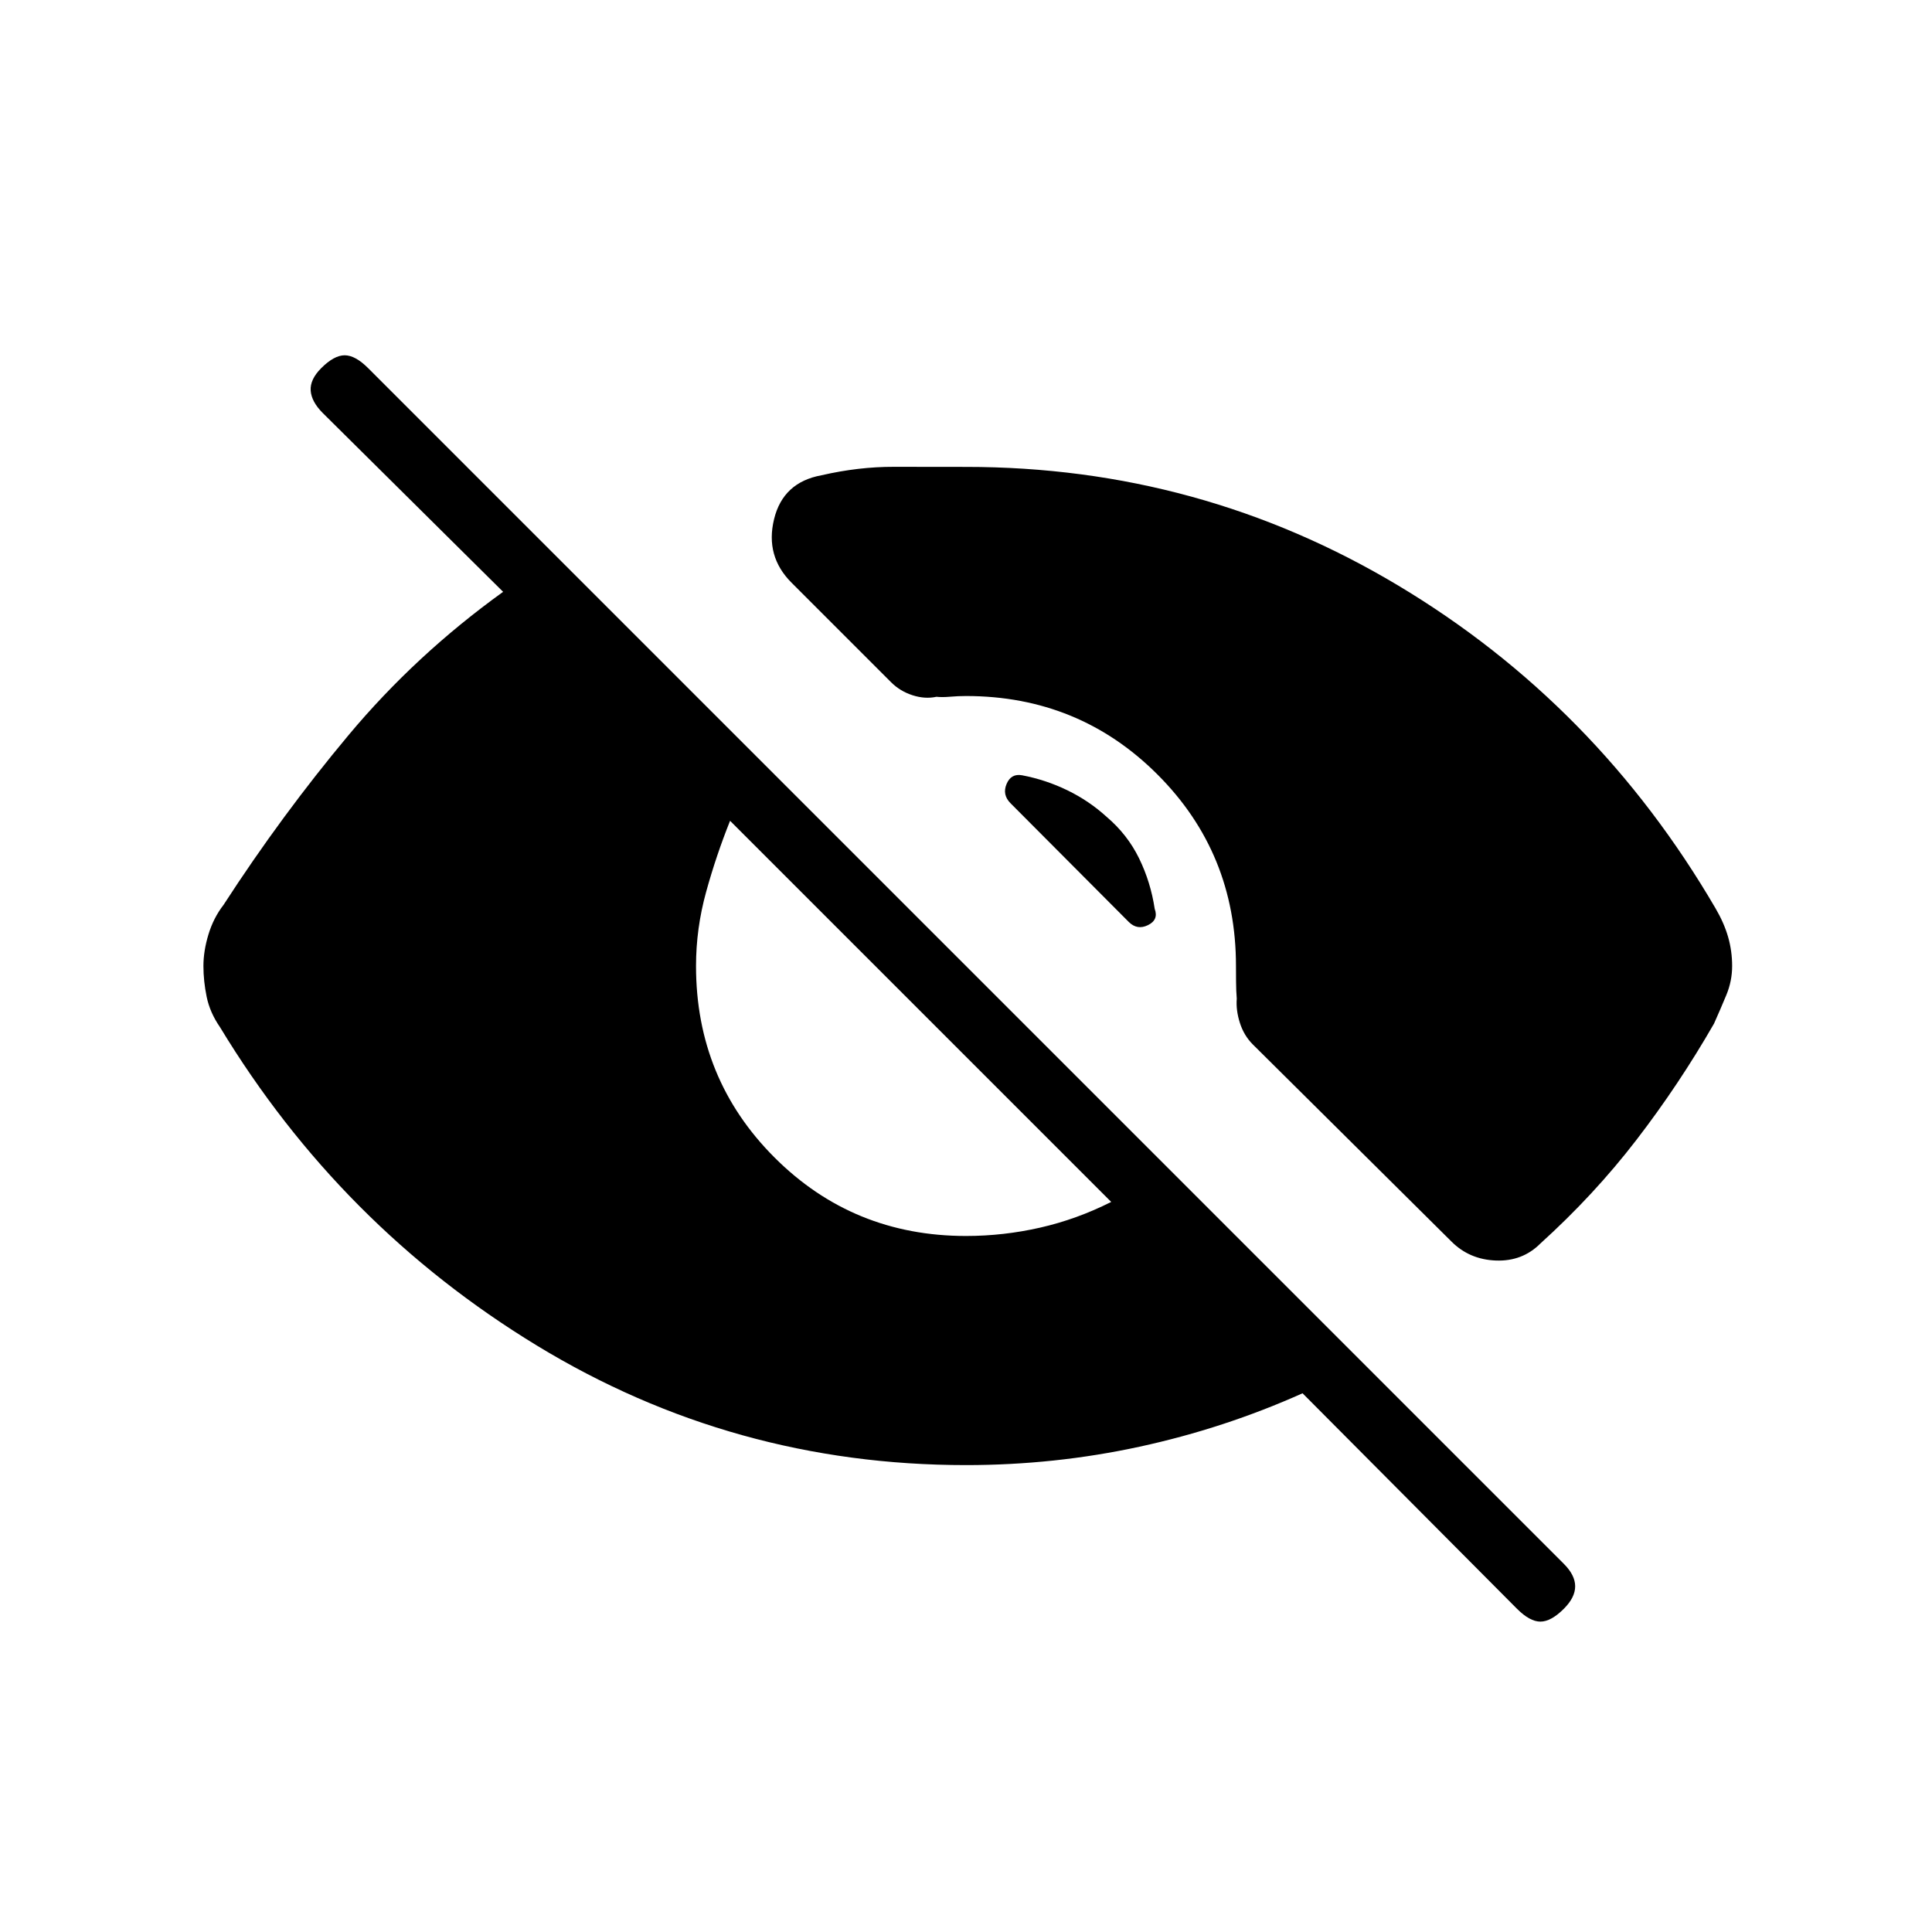 <svg xmlns="http://www.w3.org/2000/svg" height="20" viewBox="0 -960 960 960" width="20"><path d="M753.77-160.62 647.23-267.69q-38.77 17.38-80.96 26.54Q524.08-232 480-232q-115.62 0-213.19-59.38-97.58-59.39-157.5-158.24-5-7.23-6.62-15.07-1.61-7.85-1.61-15.31 0-7.46 2.5-15.69t7.5-14.69q28.84-44.54 62.19-84.43 33.35-39.88 76.73-71.11l-89.62-88.85q-5.61-5.61-6-11.15-.38-5.54 5.24-11.16 6.38-6.38 11.65-6.38 5.27 0 11.65 6.38l594.16 594.16q5.61 5.61 5.61 11.15t-5.61 11.15q-6.39 6.39-11.66 6.39-5.27 0-11.65-6.39ZM480-345.85q18.62 0 36.85-4.15t35.3-12.77L362.77-552.15q-6.85 17.07-11.89 35.3-5.03 18.23-5.03 36.85 0 56.15 39 95.15 39 39 95.15 39ZM480-728q116.38 0 214.85 59 98.46 59 157.61 160.38 4.23 7.24 6.23 14.2 2 6.96 2 14.42t-2.88 14.42q-2.89 6.96-6.12 14.2-17.46 30.38-38.54 57.76-21.07 27.39-47.77 51.54-8.92 8.93-22.07 8.43-13.16-.5-22.08-9.43L622.54-441q-4.46-4.46-6.46-10.77t-1.54-12q-.31-3.61-.35-8.5-.04-4.88-.04-7.73 0-56.15-39-95.15-39-39-95.15-39-3.85 0-7.85.34-4 .35-6.84.04-5.69 1.23-11.89-.77-6.19-2-10.65-6.46l-49.46-49.46q-13.16-13.16-8.69-31.54 4.46-18.38 23.61-21.85 18.39-4.23 35.89-4.19 17.5.04 35.88.04Zm69.92 173.92q10.31 8.77 16.08 20.58 5.77 11.81 7.77 25.12 2 5.46-3.35 8.07-5.34 2.62-9.57-1.61l-58.7-58.93q-4.23-4.23-2-9.57 2.23-5.35 7.7-4.35 11.77 2.23 22.53 7.46 10.77 5.23 19.54 13.23Z"/></svg>